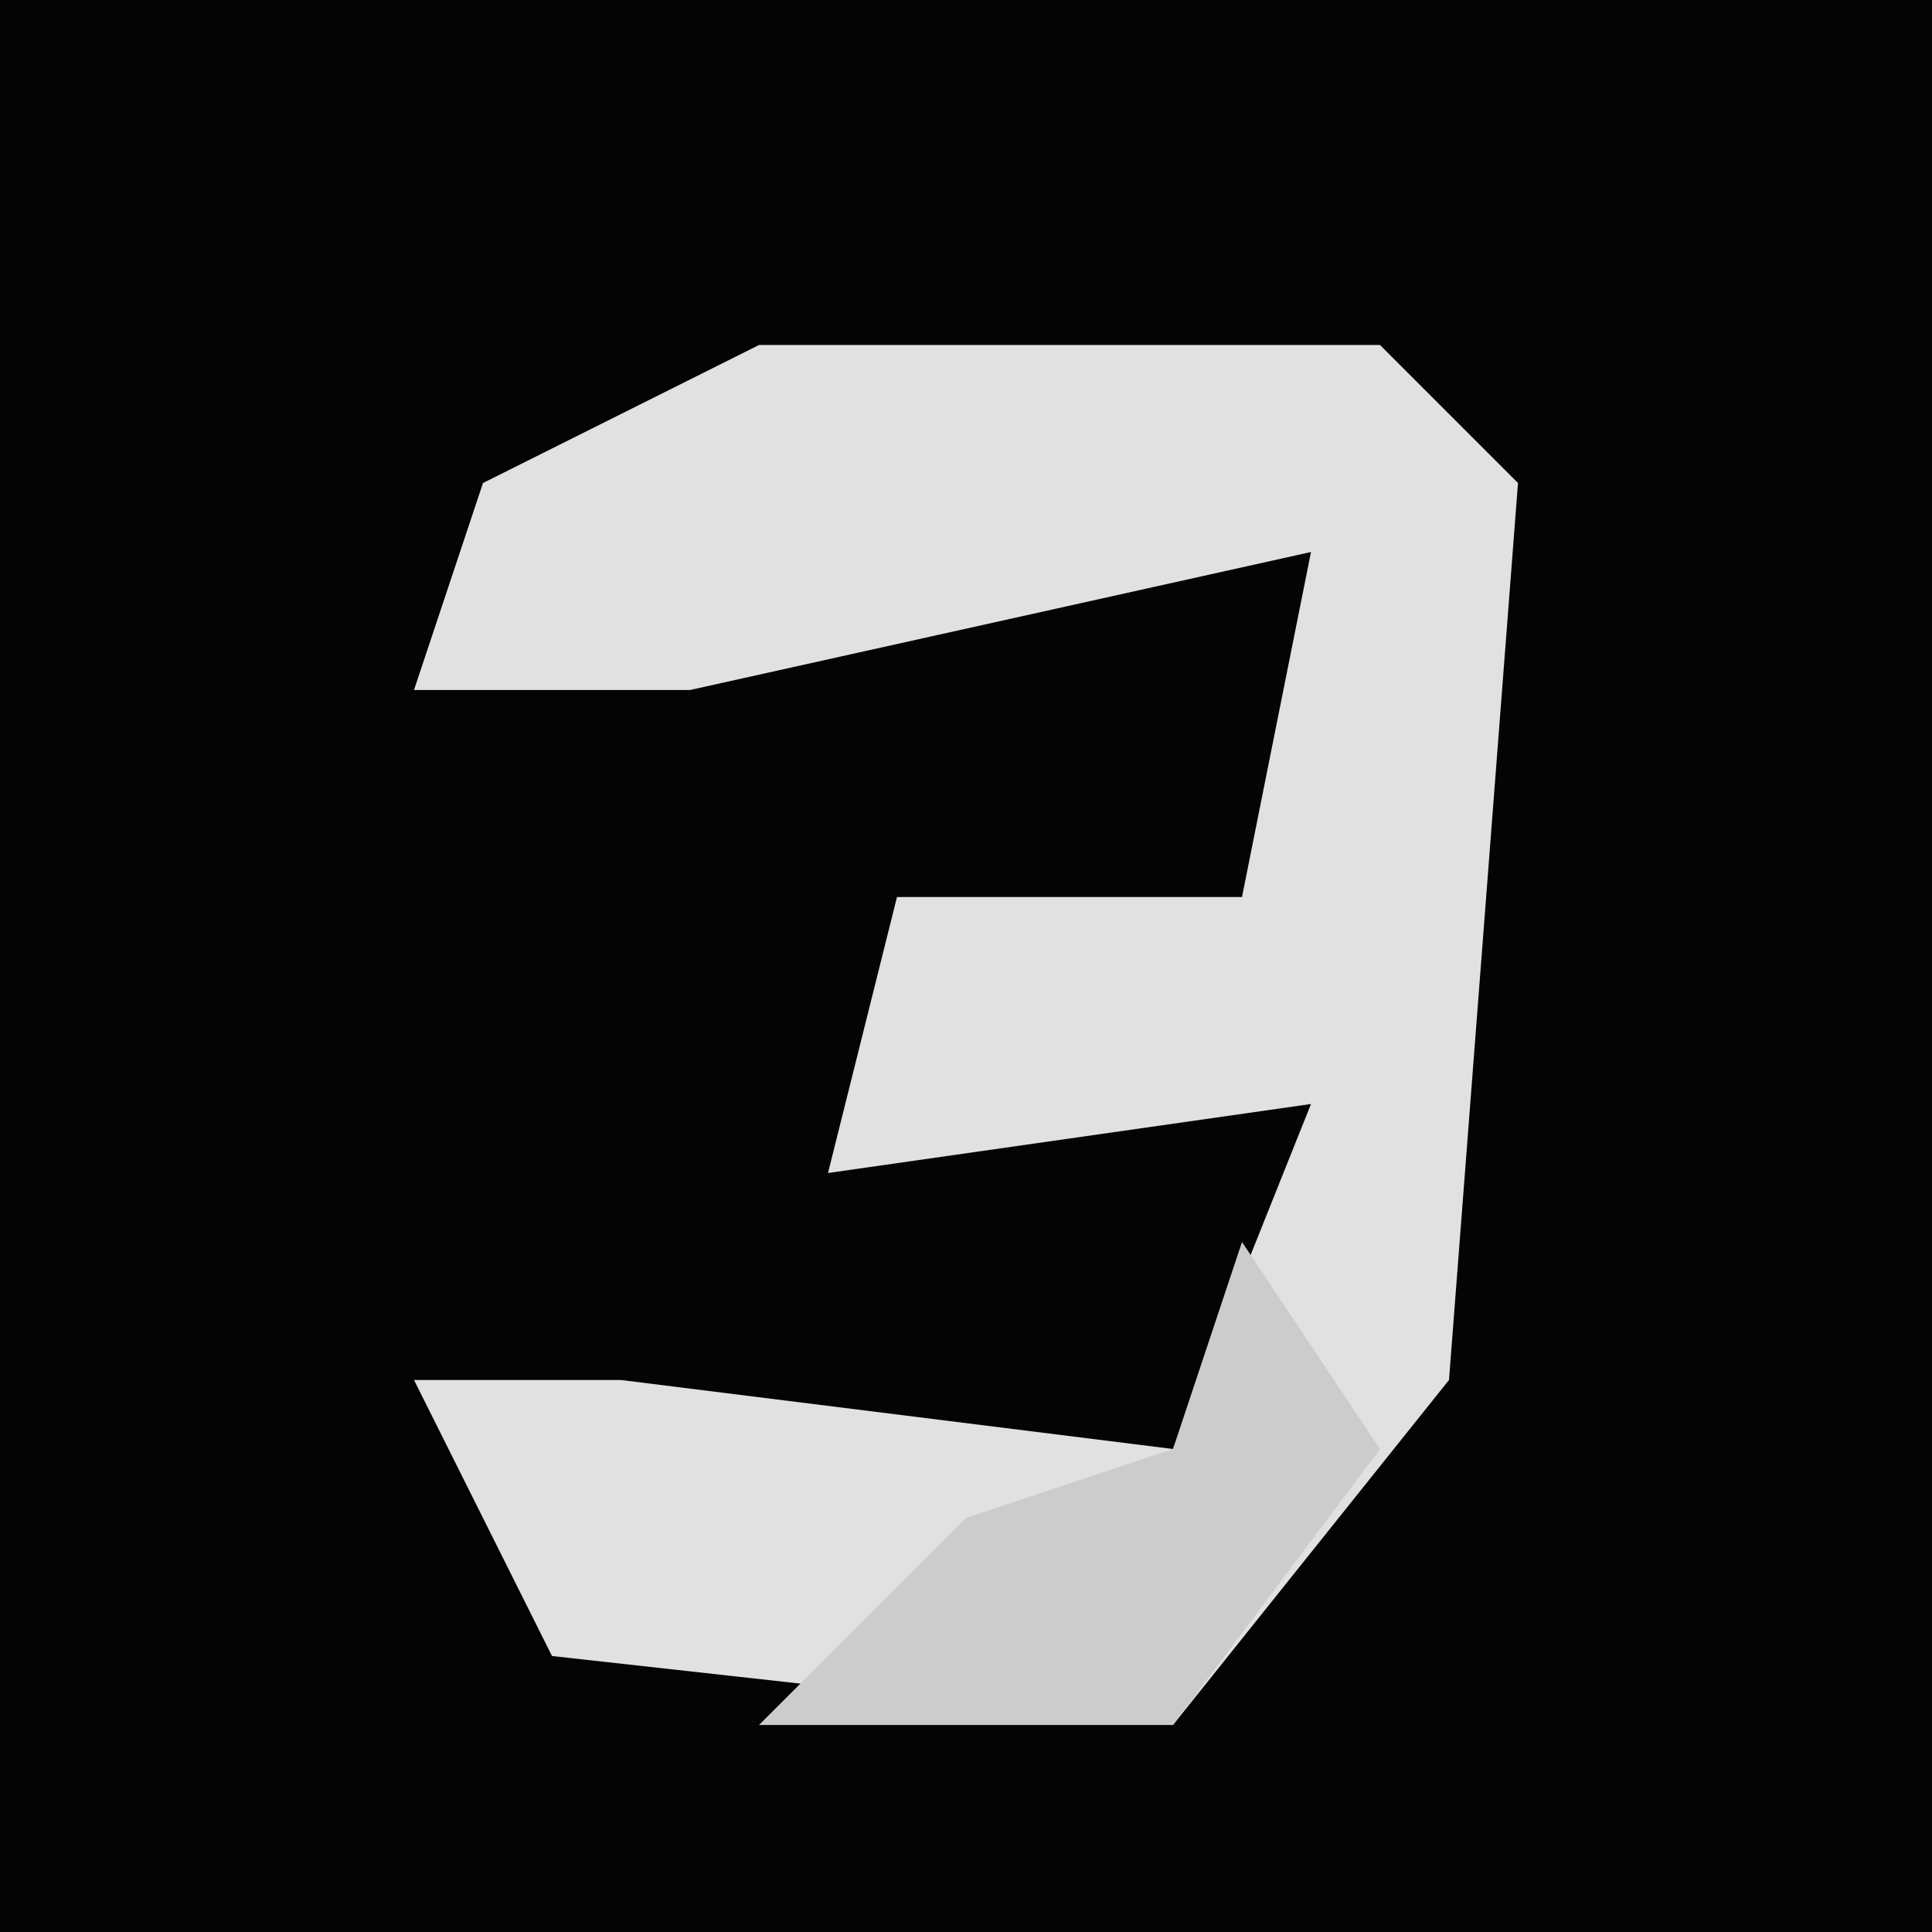 <?xml version="1.0" encoding="UTF-8"?>
<svg version="1.1" xmlns="http://www.w3.org/2000/svg" width="28" height="28">
<path d="M0,0 L28,0 L28,28 L0,28 Z " fill="#040404" transform="translate(0,0)"/>
<path d="M0,0 L9,0 L11,2 L10,15 L6,20 L-3,19 L-5,15 L-2,15 L6,16 L8,11 L1,12 L2,8 L7,8 L8,3 L-1,5 L-5,5 L-4,2 Z " fill="#E1E1E1" transform="translate(11,5)"/>
<path d="M0,0 L2,3 L-1,7 L-7,7 L-4,4 L-1,3 Z " fill="#CCCCCC" transform="translate(18,18)"/>
</svg>
